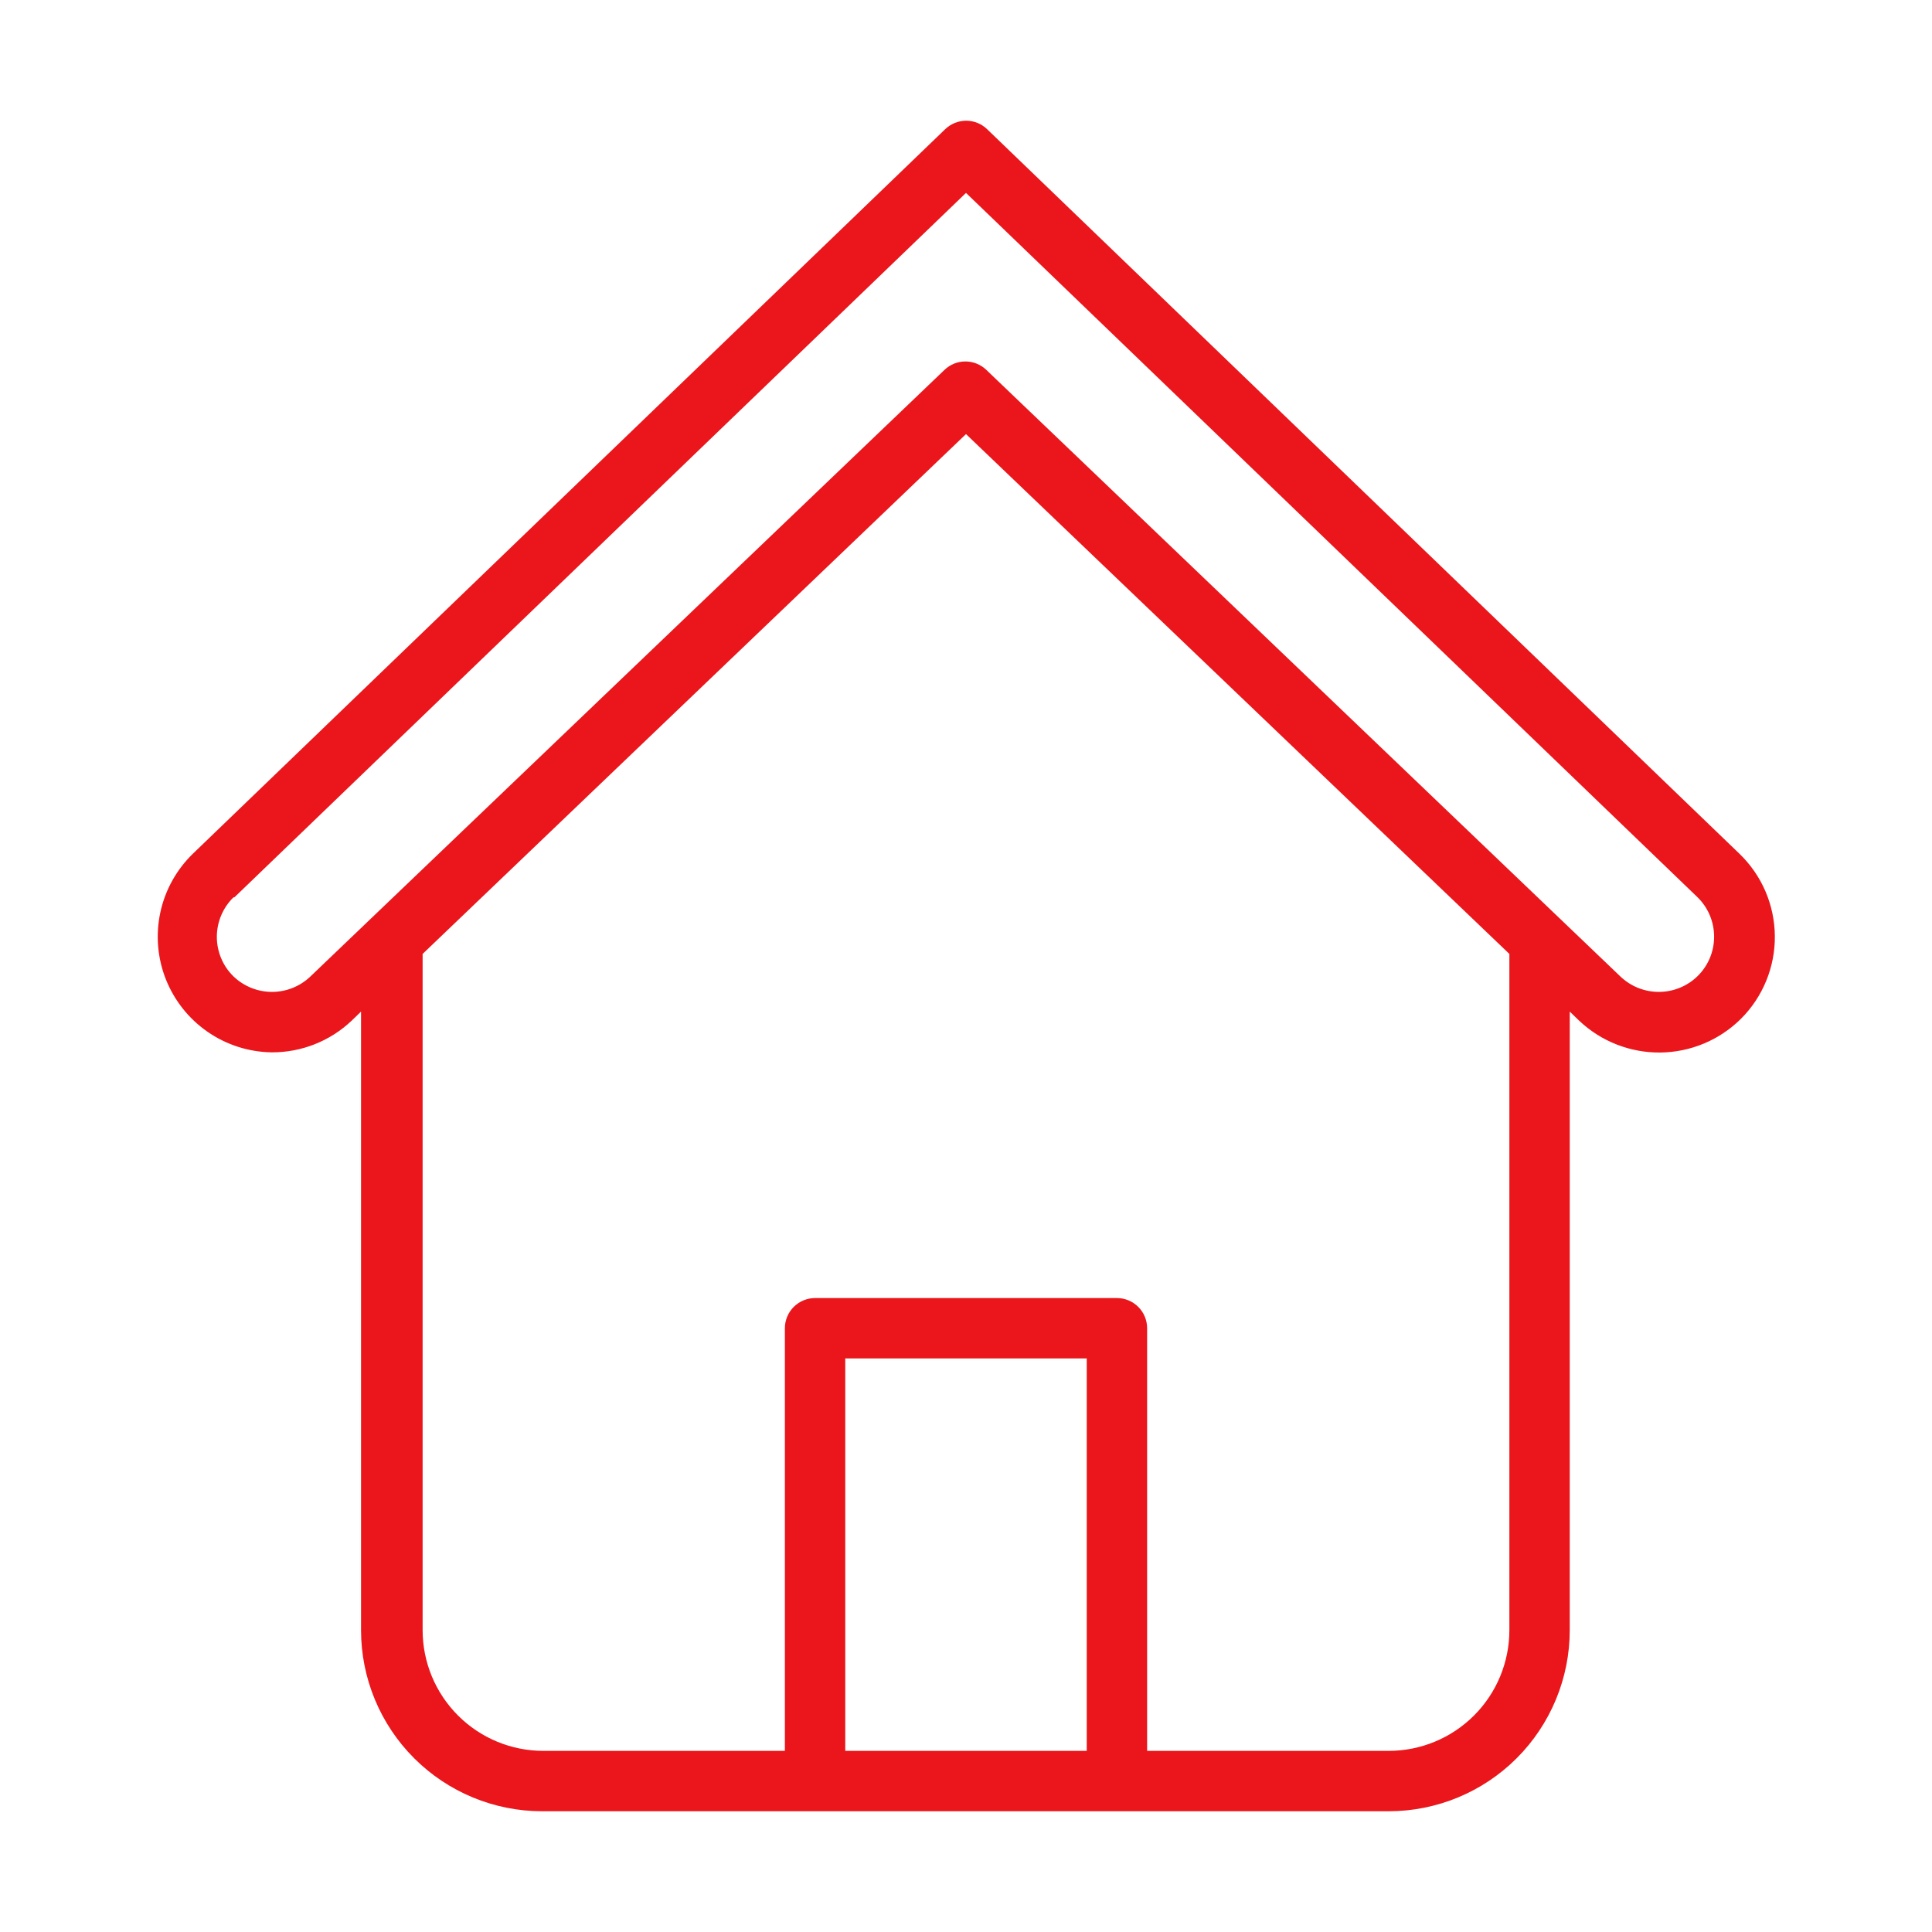 <svg width="64" height="64" viewBox="0 0 64 64" fill="none" xmlns="http://www.w3.org/2000/svg">
<path d="M9 34.86C9.986 34.865 10.935 34.489 11.65 33.81L11.96 33.51V54C11.96 55.591 12.592 57.117 13.718 58.243C14.843 59.368 16.369 60 17.96 60H46C47.592 60 49.118 59.368 50.243 58.243C51.368 57.117 52 55.591 52 54V33.51L52.31 33.81C53.036 34.498 54.002 34.877 55.002 34.866C56.003 34.855 56.96 34.455 57.67 33.75C58.031 33.39 58.316 32.962 58.509 32.49C58.702 32.019 58.799 31.514 58.794 31.005C58.789 30.495 58.683 29.992 58.482 29.524C58.28 29.056 57.987 28.633 57.62 28.28L32.7 4.28C32.514 4.1 32.265 3.999 32.005 3.999C31.746 3.999 31.497 4.1 31.31 4.28L6.39 28.28C5.846 28.808 5.47 29.485 5.311 30.226C5.152 30.966 5.216 31.738 5.495 32.443C5.775 33.147 6.257 33.753 6.881 34.183C7.505 34.614 8.242 34.849 9 34.86ZM28 58V45H36V58H28ZM50 54C50 55.061 49.579 56.078 48.829 56.828C48.078 57.579 47.061 58 46 58H38V44C38 43.735 37.895 43.48 37.707 43.293C37.52 43.105 37.265 43 37 43H27C26.735 43 26.481 43.105 26.293 43.293C26.106 43.48 26 43.735 26 44V58H18C16.939 58 15.922 57.579 15.172 56.828C14.422 56.078 14 55.061 14 54V31.6L32 14.38L50 31.6V54ZM7.77 29.72L32 6.39L56.23 29.72C56.405 29.89 56.544 30.094 56.639 30.319C56.734 30.544 56.782 30.786 56.782 31.03C56.782 31.274 56.734 31.516 56.639 31.741C56.544 31.966 56.405 32.169 56.23 32.34C55.887 32.672 55.428 32.858 54.95 32.858C54.472 32.858 54.013 32.672 53.67 32.34L32.67 12.25C32.484 12.073 32.237 11.974 31.98 11.974C31.723 11.974 31.476 12.073 31.29 12.25L10.29 32.34C9.947 32.672 9.488 32.858 9.01 32.858C8.532 32.858 8.073 32.672 7.73 32.34C7.557 32.17 7.419 31.967 7.325 31.742C7.232 31.518 7.183 31.278 7.183 31.035C7.183 30.792 7.232 30.552 7.325 30.328C7.419 30.103 7.557 29.9 7.73 29.73L7.77 29.72Z" fill="#EA161B"/>
</svg>
